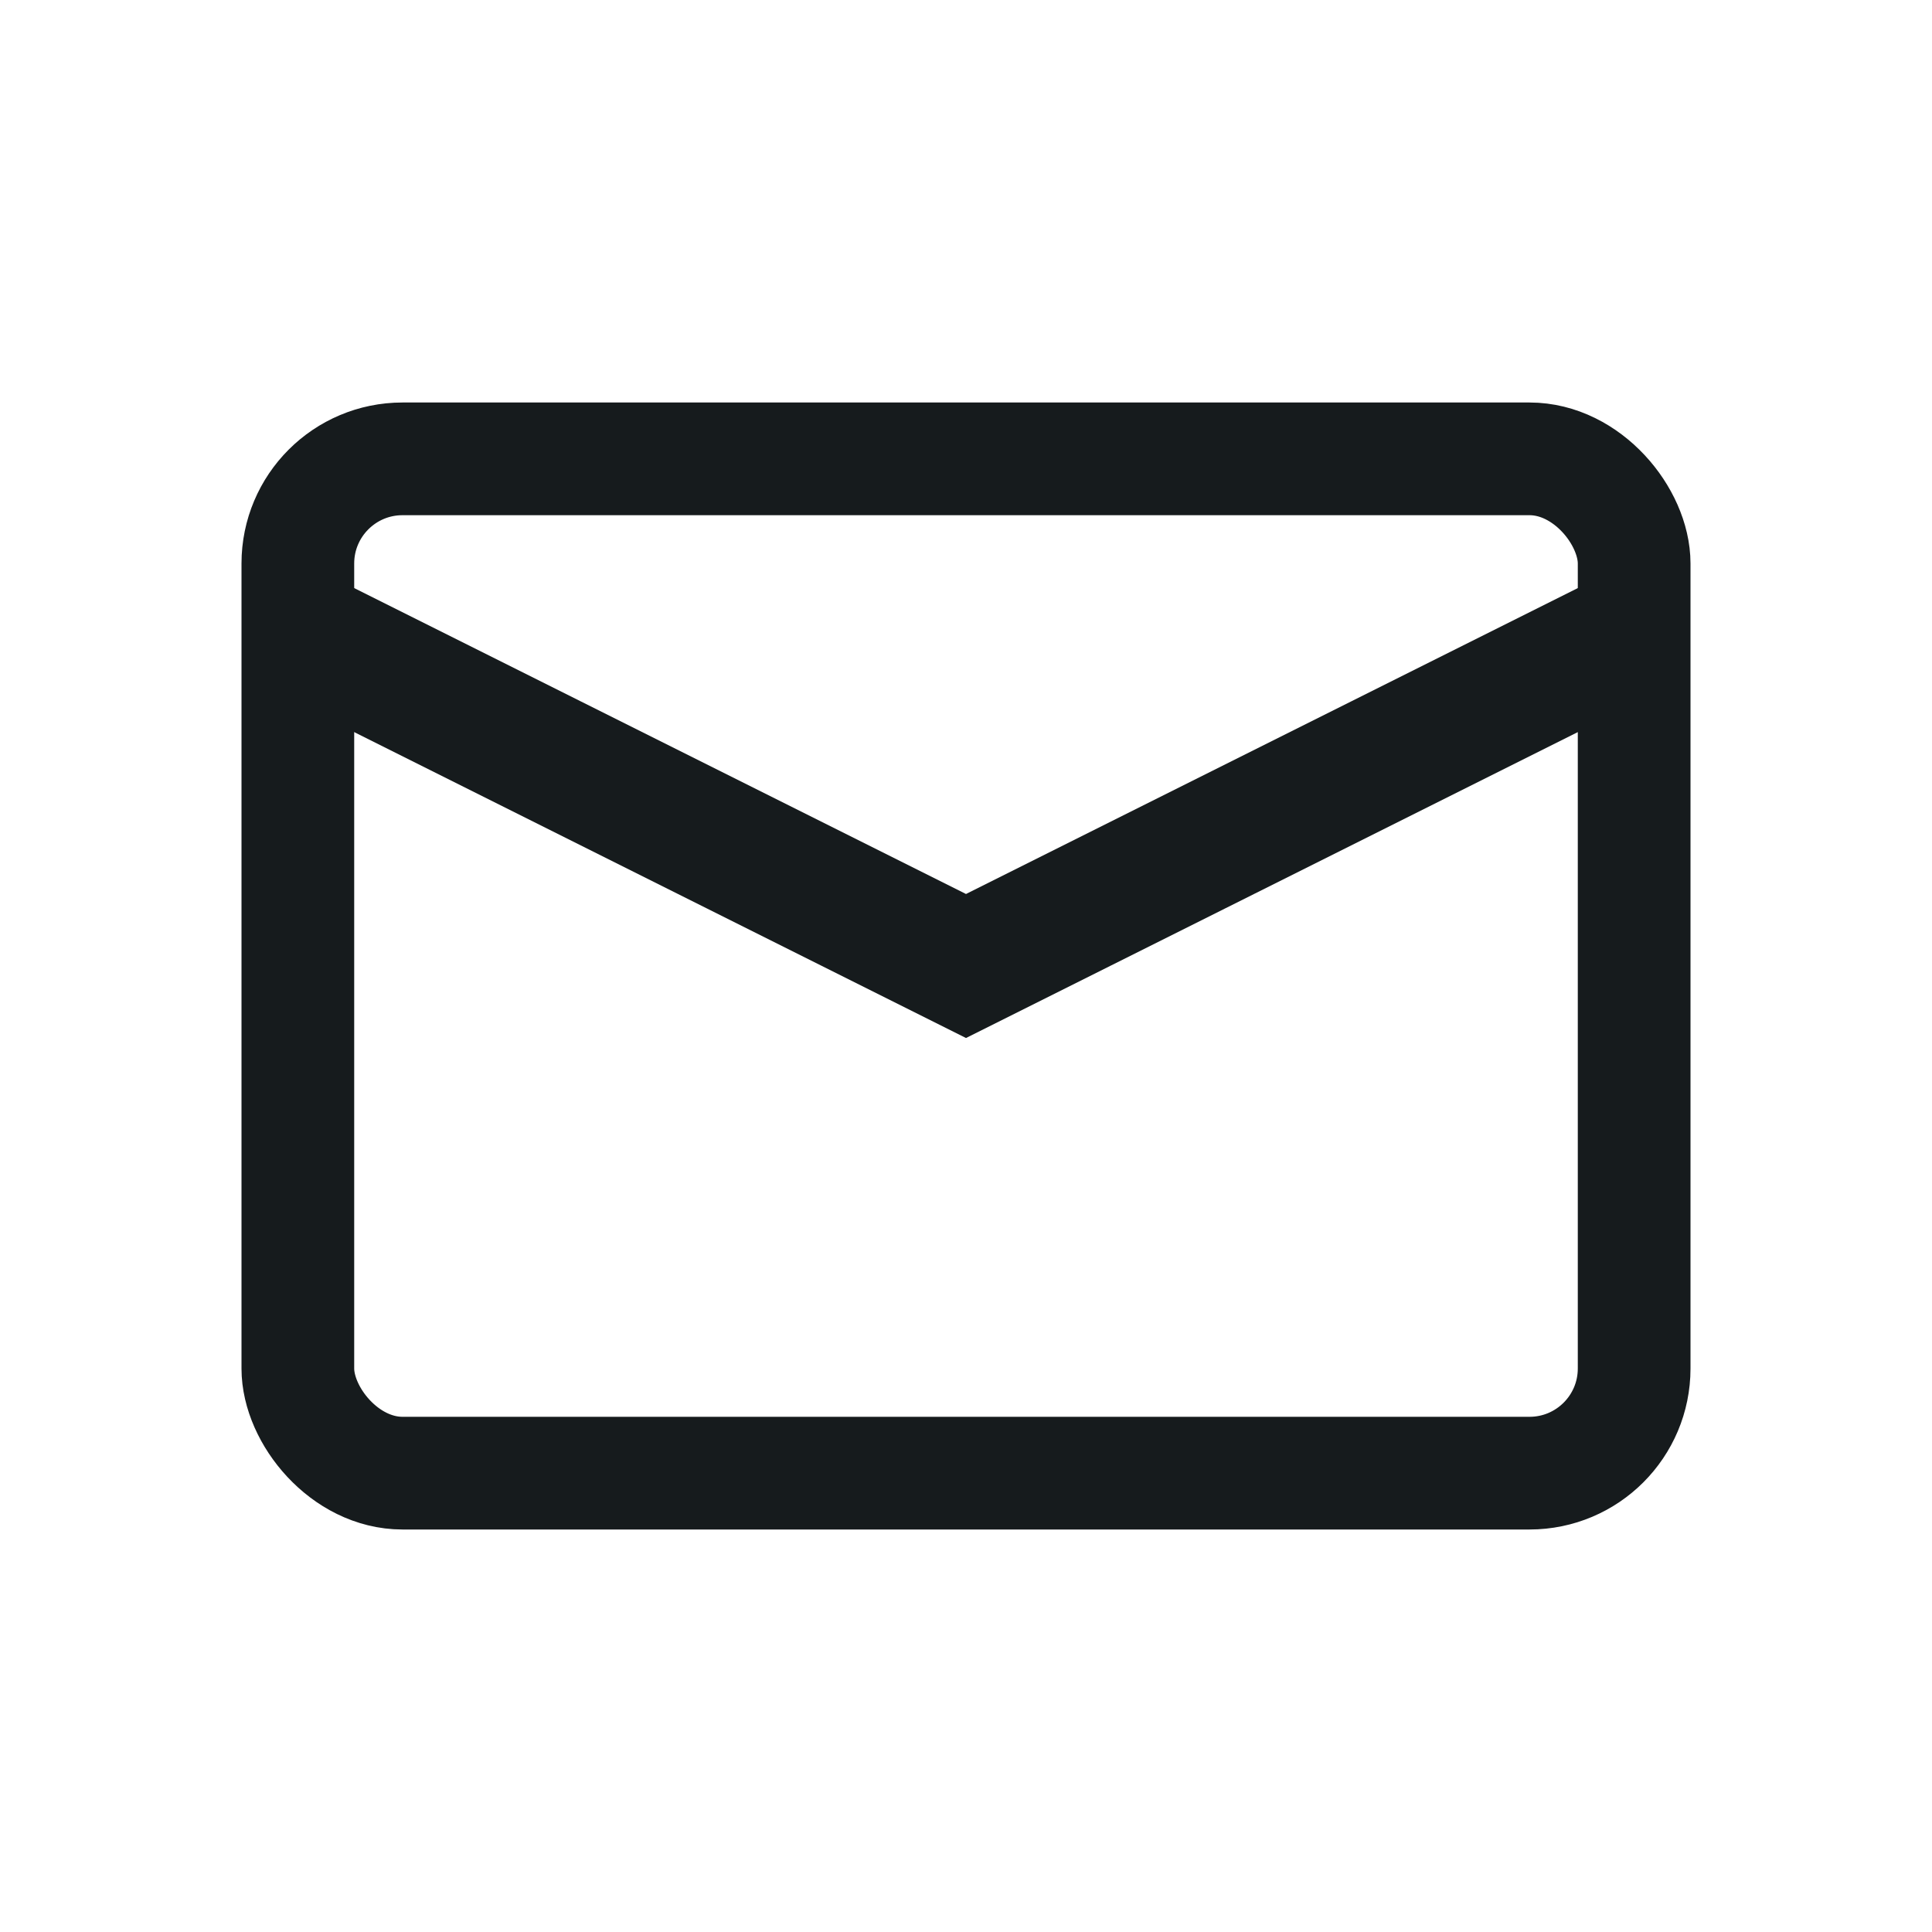 <svg width="24" height="24" viewBox="0 0 24 24" fill="none" xmlns="http://www.w3.org/2000/svg">
    <rect x="3.7" y="5.7" width="16.6" height="12.6" rx="1.3" stroke="#161B1D" stroke-width="1.4"/>
    <path d="M4 8L12 12L20 8" stroke="#161B1D" stroke-width="1.6"/>
</svg>
